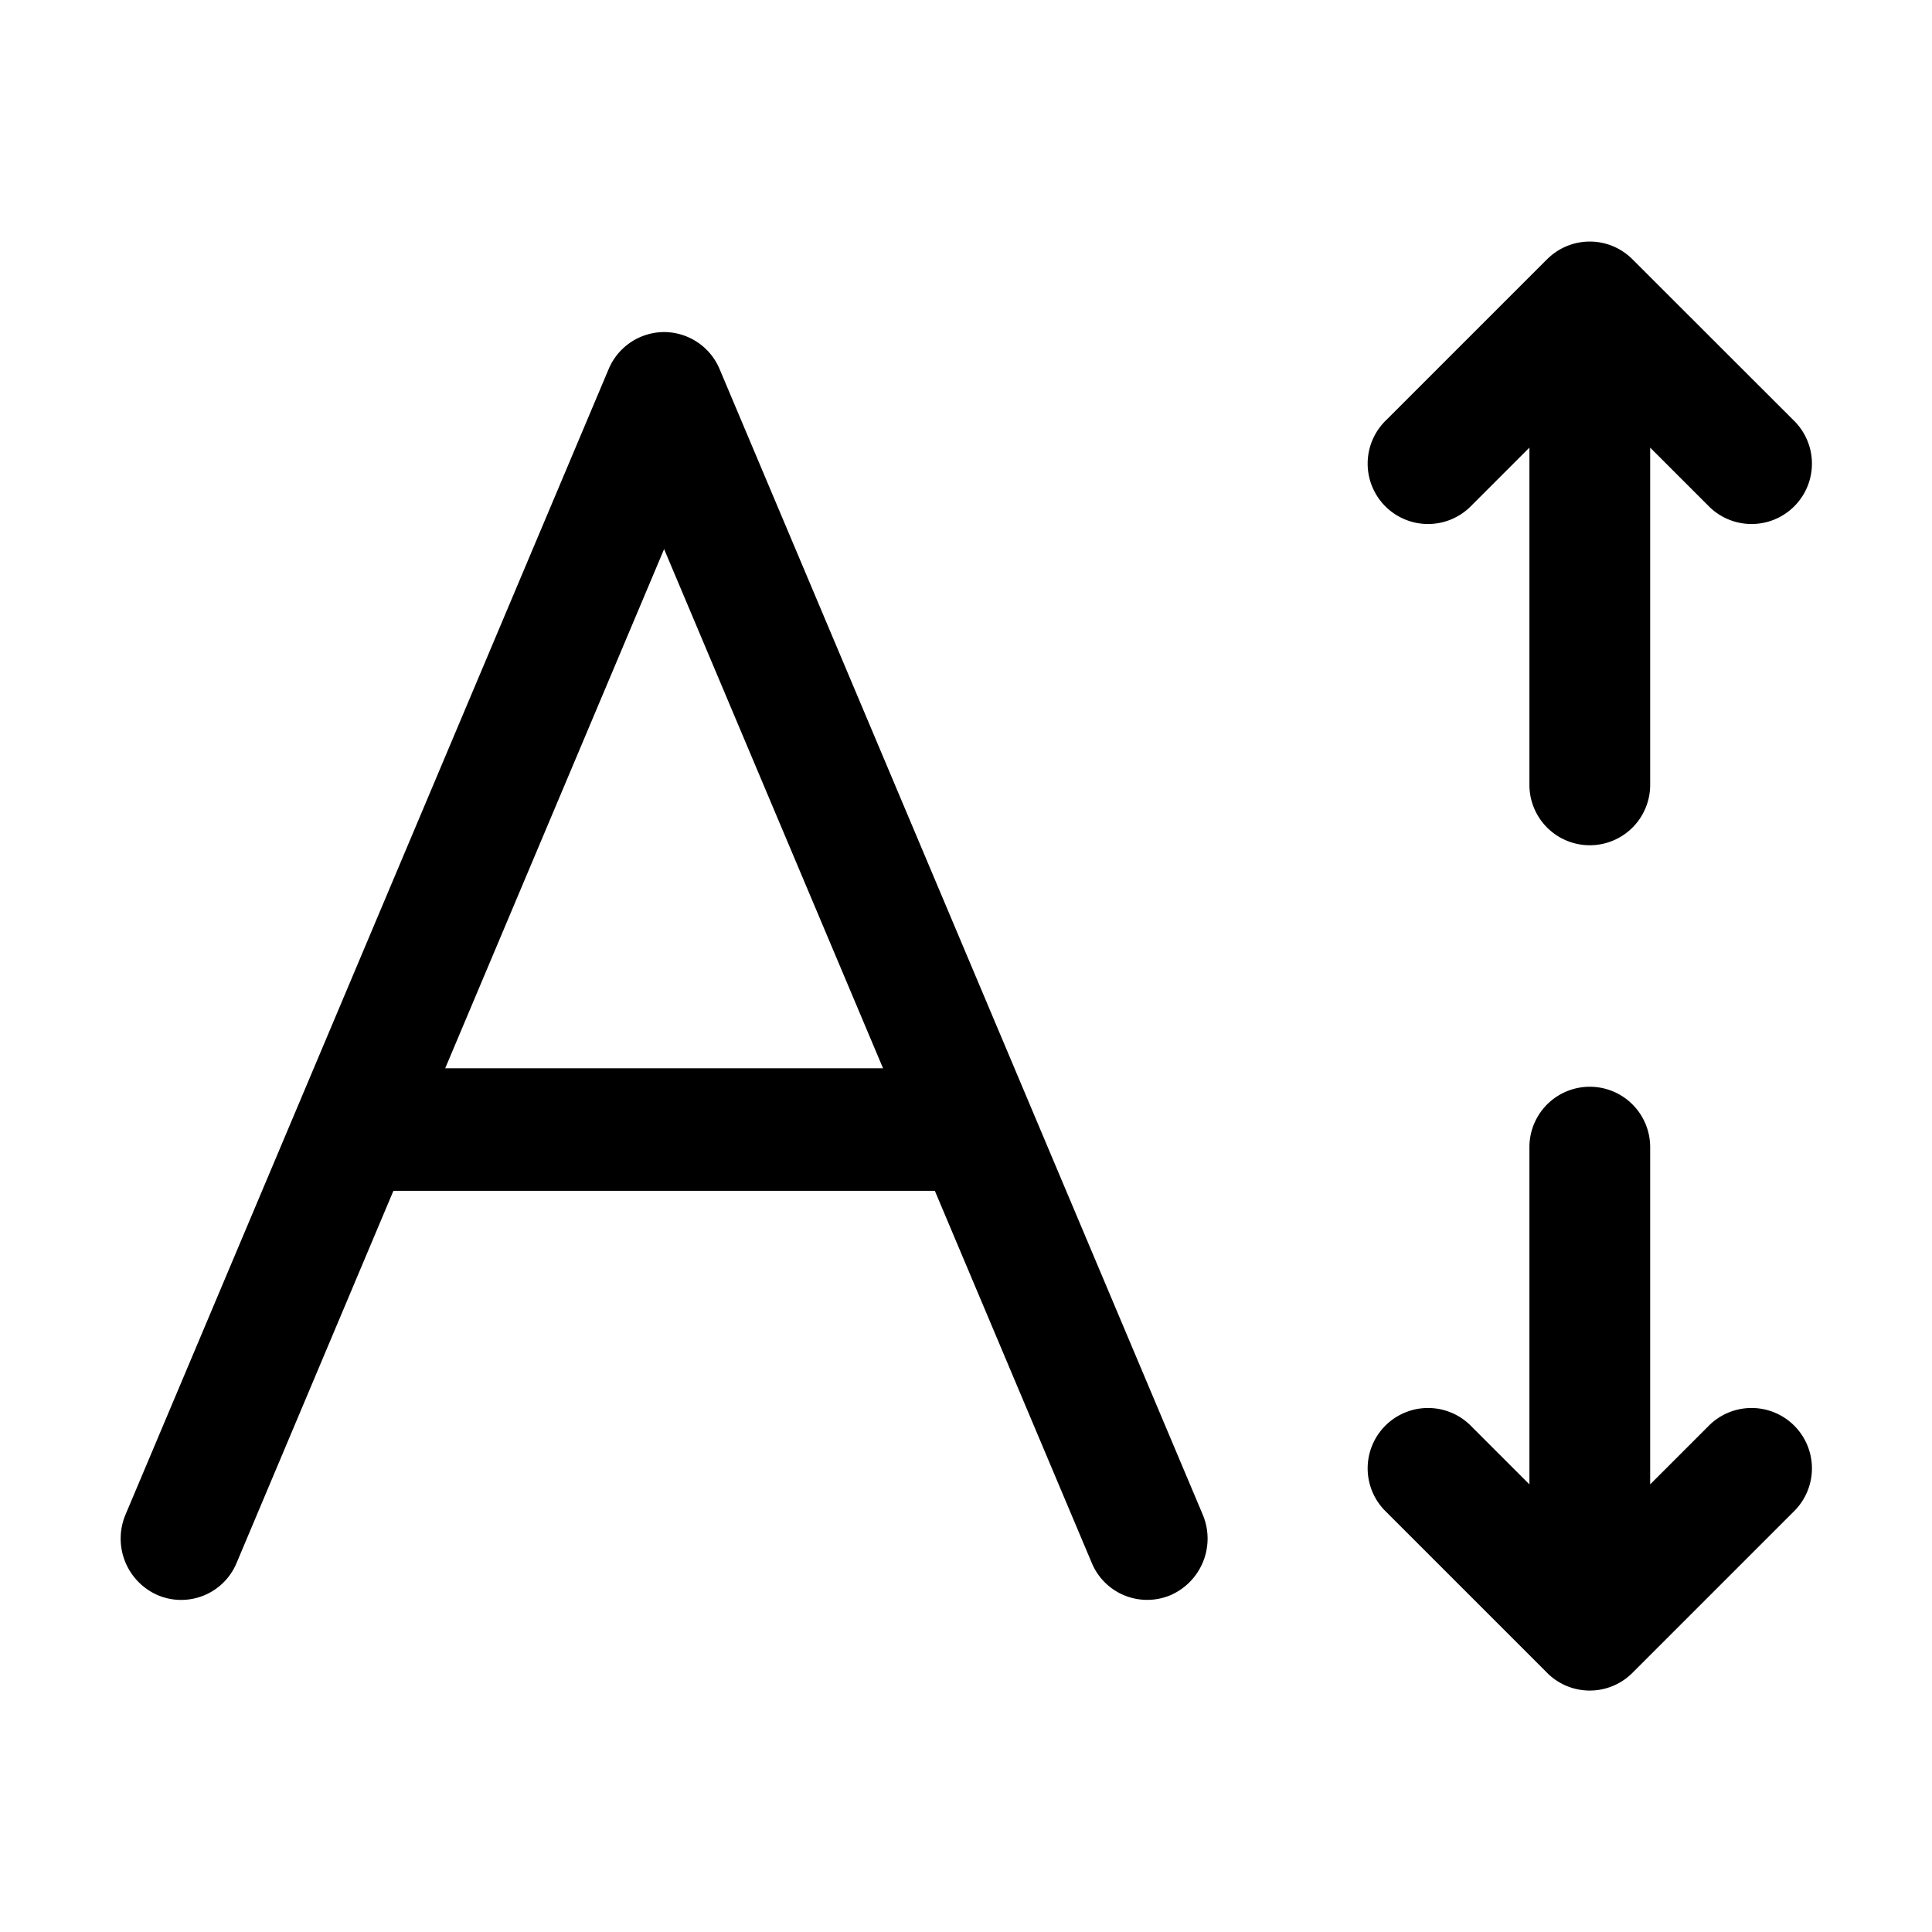 <svg xmlns="http://www.w3.org/2000/svg" width="16" height="16" fill="none" class="persona-icon"><g clip-path="url(#a)"><path fill="currentColor" d="M5.96 3.058a.5.5 0 0 0-.46-.308.5.5 0 0 0-.46.308l-4 9.484a.511.511 0 0 0 .263.667.497.497 0 0 0 .657-.267l1.298-3.08h4.484l1.299 3.08a.497.497 0 0 0 .656.267.511.511 0 0 0 .263-.667l-4-9.484Zm-.46 1.49 1.813 4.299H3.687l1.813-4.3Zm7.302-2.39a.499.499 0 0 1 .718-.01l1.333 1.332a.5.5 0 1 1-.707.707l-.48-.48V6.5a.5.5 0 1 1-1 0V3.707l-.48.48a.5.5 0 1 1-.707-.707l1.323-1.323Zm.864 7.342a.5.5 0 1 0-1 0v2.793l-.48-.48a.5.5 0 1 0-.707.707l1.322 1.322a.499.499 0 0 0 .719.011l1.333-1.333a.5.5 0 1 0-.707-.707l-.48.48V9.5Z"/></g><defs><clipPath id="a"><path fill="#fff" d="M0 0h16v16H0z"/></clipPath></defs></svg>